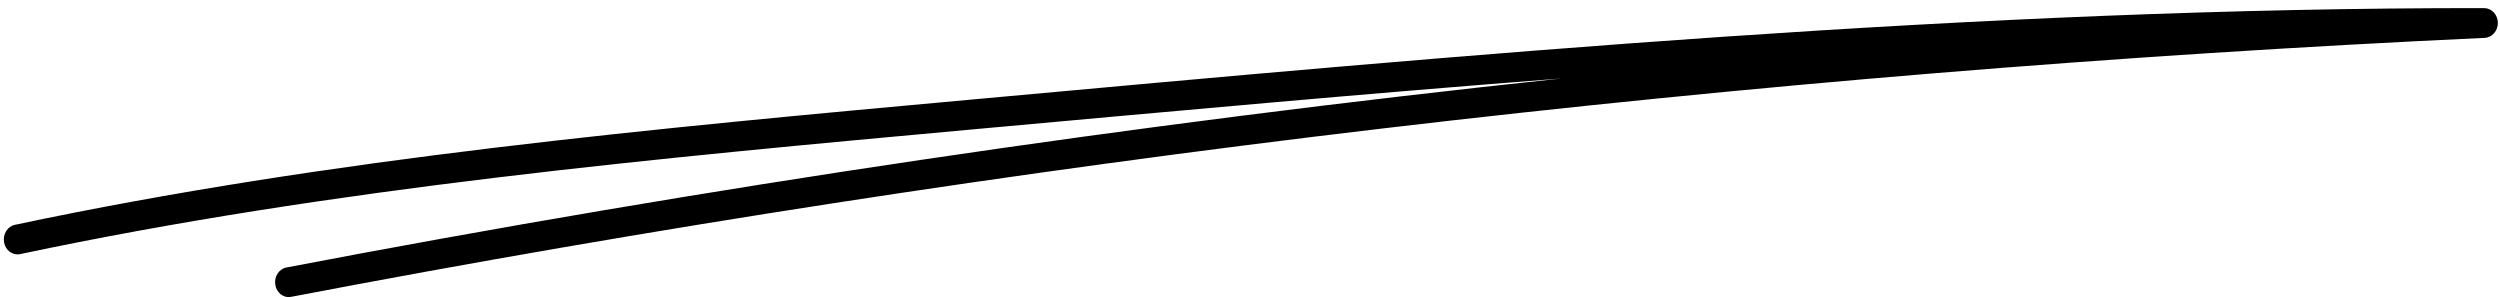 <svg width="227" height="27" viewBox="0 0 227 27" fill="none" xmlns="http://www.w3.org/2000/svg">
<path d="M26.34 26.975C25.7 27.039 25.107 26.561 24.997 25.858C24.878 25.122 25.331 24.416 26.01 24.287C64.168 16.991 102.897 11.25 141.815 7.123C123.89 8.505 106.068 10.135 88.476 11.735C59.836 14.352 30.219 17.053 1.833 23.073C1.149 23.217 0.5 22.738 0.368 22.003C0.237 21.268 0.678 20.557 1.355 20.414C29.877 14.36 59.562 11.652 88.27 9.035C133.221 4.933 179.701 0.691 225.558 0.736C226.235 0.736 226.793 1.326 226.805 2.06C226.818 2.793 226.281 3.405 225.613 3.438C158.805 6.542 91.793 14.456 26.444 26.951C26.407 26.954 26.376 26.957 26.339 26.961L26.34 26.975Z" fill="black"/>
</svg>
